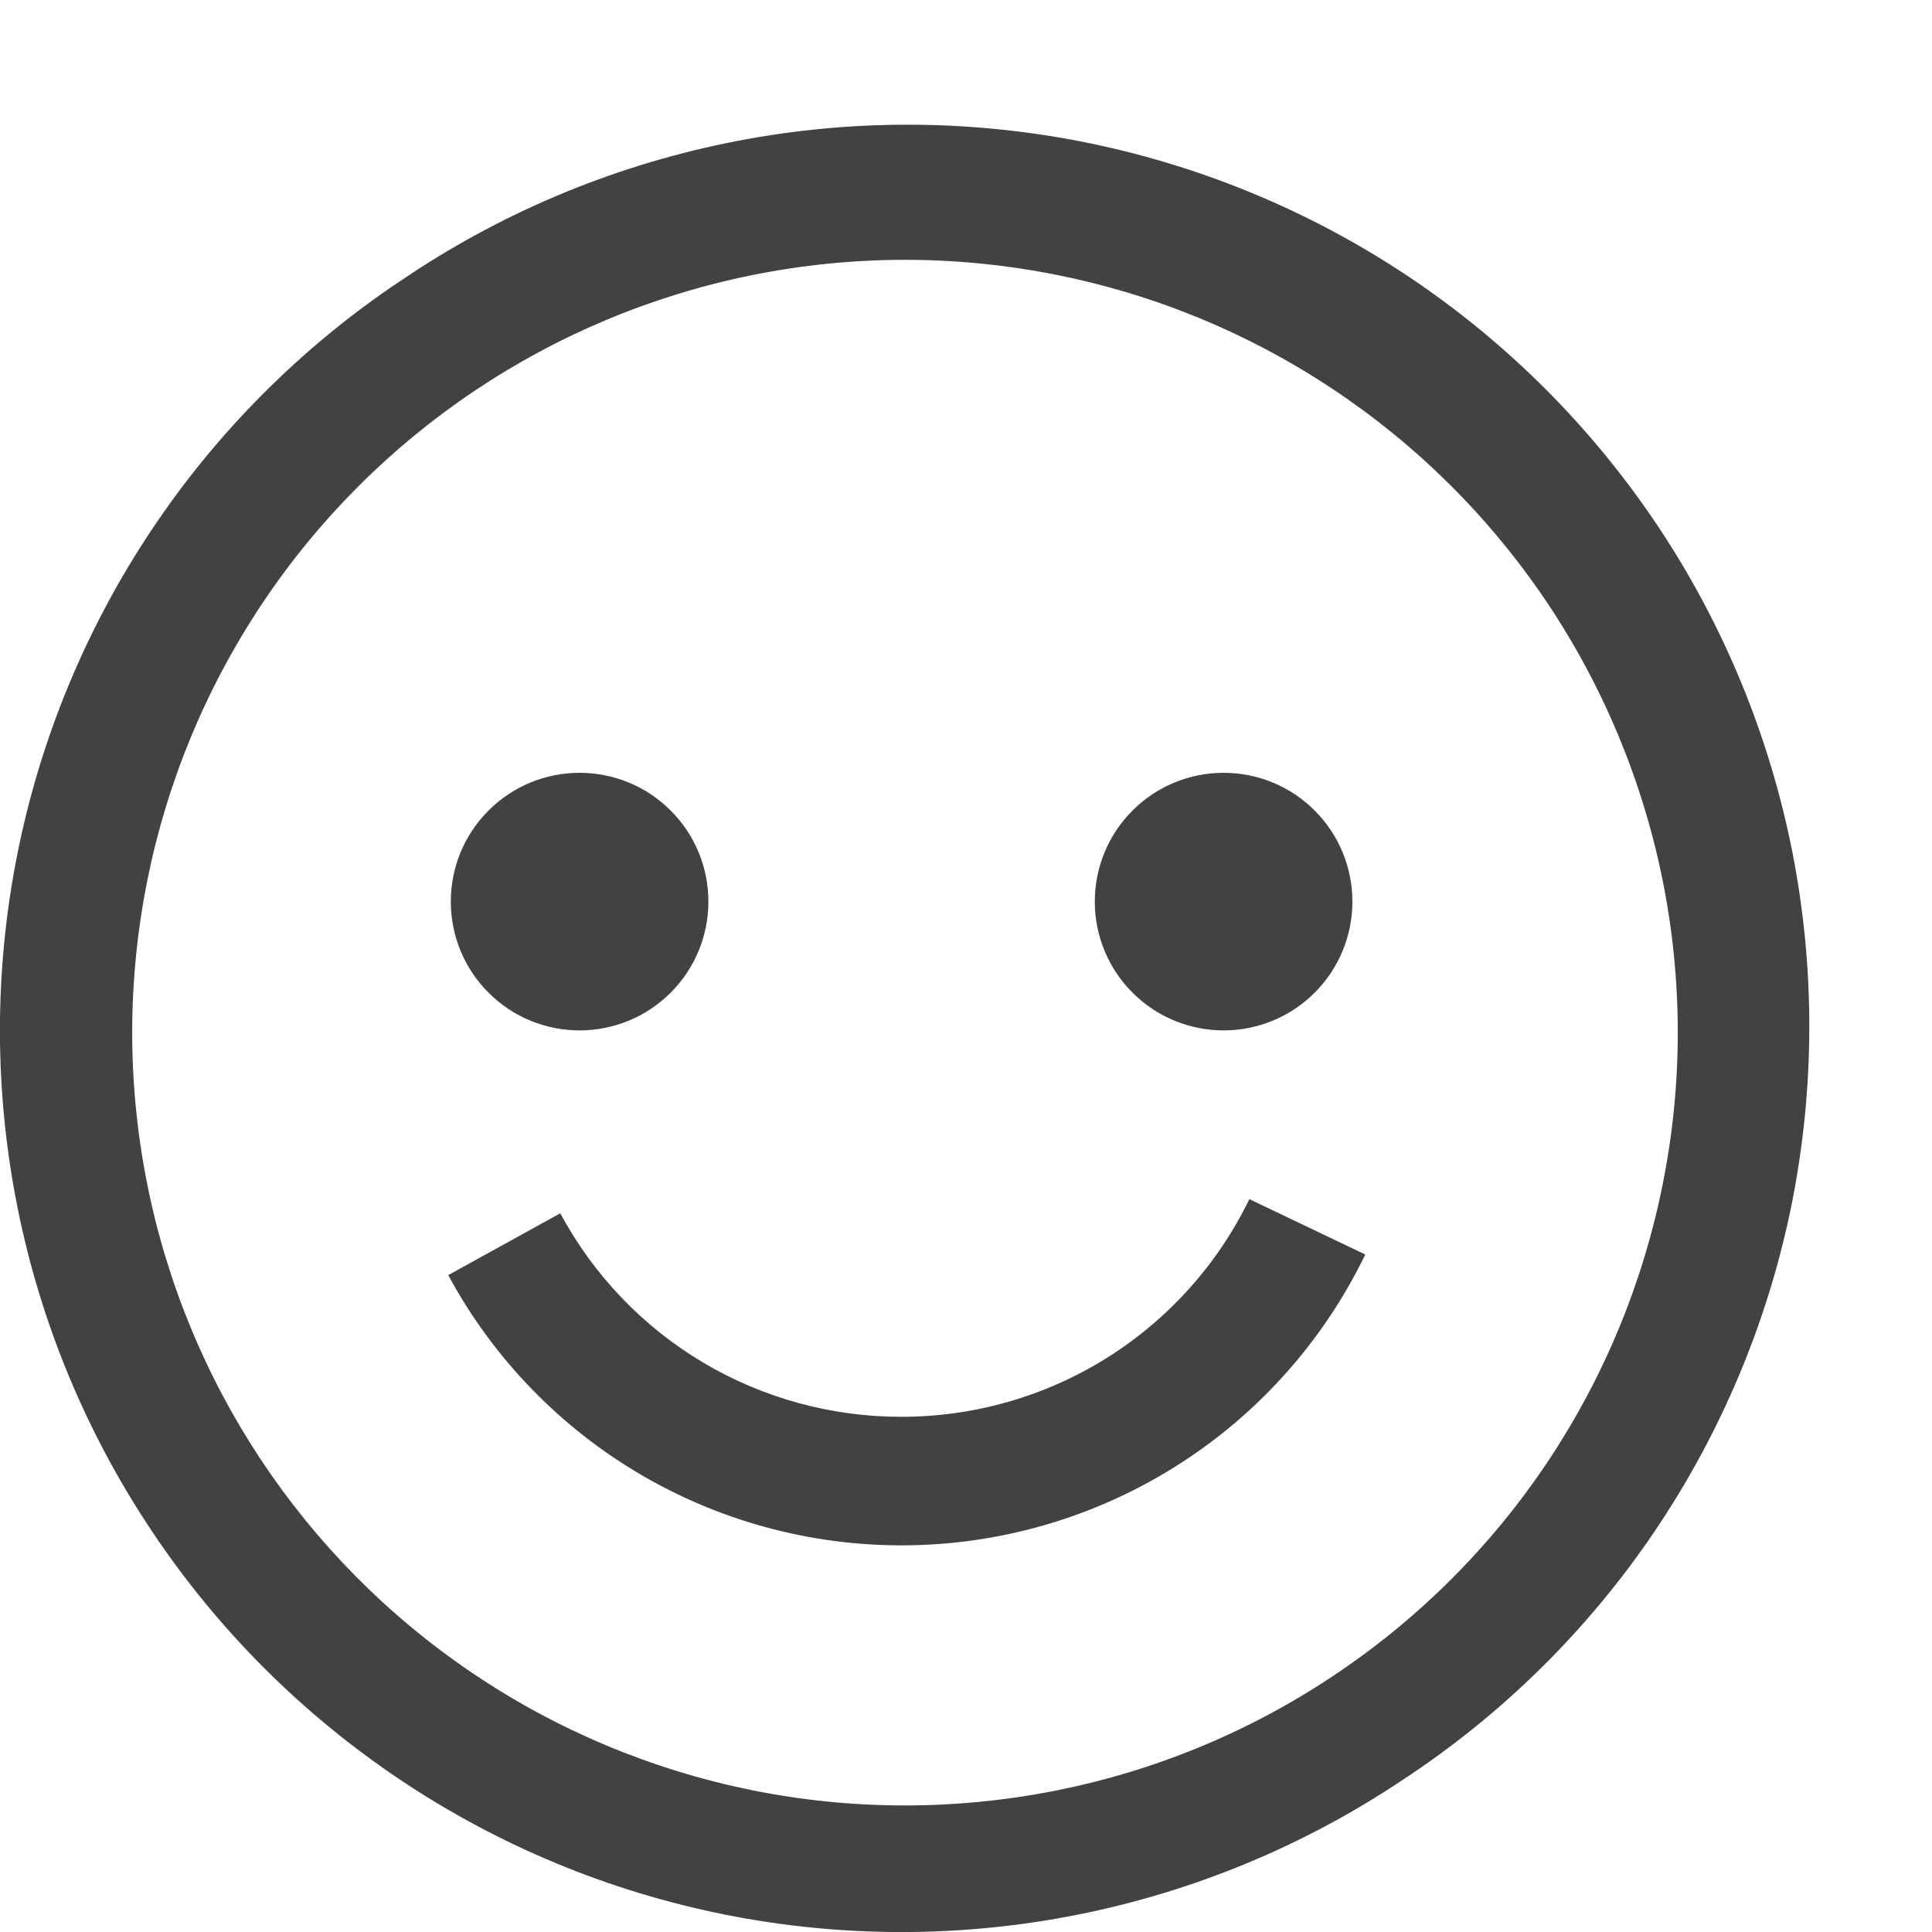 <svg width="15" height="15" viewBox="0 0 15 15" fill="none" xmlns="http://www.w3.org/2000/svg">
<path fill-rule="evenodd" clip-rule="evenodd" d="M3.111 2.18C3.875 1.66 4.735 1.297 5.64 1.111C6.545 0.925 7.478 0.921 8.385 1.097C9.292 1.274 10.155 1.628 10.925 2.14C11.694 2.652 12.354 3.311 12.868 4.079C13.381 4.847 13.737 5.71 13.916 6.616C14.094 7.523 14.091 8.456 13.908 9.362C13.724 10.267 13.362 11.127 12.844 11.893C12.326 12.658 11.662 13.313 10.889 13.82C9.345 14.852 7.455 15.228 5.634 14.866C3.814 14.504 2.211 13.433 1.18 11.889C0.148 10.346 -0.228 8.456 0.134 6.635C0.496 4.814 1.566 3.212 3.11 2.18H3.111ZM3.667 12.989C4.322 13.432 5.058 13.74 5.833 13.898C6.608 14.055 7.406 14.057 8.182 13.905C8.958 13.753 9.696 13.449 10.353 13.01C11.011 12.572 11.576 12.008 12.015 11.351C12.454 10.693 12.759 9.955 12.912 9.18C13.066 8.404 13.064 7.606 12.908 6.831C12.751 6.056 12.444 5.32 12.002 4.664C11.56 4.009 10.993 3.447 10.333 3.011C9.01 2.137 7.394 1.822 5.84 2.136C4.285 2.45 2.918 3.366 2.037 4.684C1.156 6.003 0.833 7.617 1.139 9.173C1.444 10.729 2.353 12.101 3.667 12.989ZM5.5 7C5.5 7.265 5.395 7.52 5.207 7.707C5.02 7.895 4.765 8 4.5 8C4.235 8 3.98 7.895 3.793 7.707C3.605 7.52 3.5 7.265 3.5 7C3.5 6.735 3.605 6.48 3.793 6.293C3.98 6.105 4.235 6 4.5 6C4.765 6 5.02 6.105 5.207 6.293C5.395 6.48 5.5 6.735 5.5 7ZM10.5 7C10.5 7.265 10.395 7.52 10.207 7.707C10.02 7.895 9.765 8 9.5 8C9.235 8 8.98 7.895 8.793 7.707C8.605 7.52 8.5 7.265 8.5 7C8.5 6.735 8.605 6.48 8.793 6.293C8.98 6.105 9.235 6 9.5 6C9.765 6 10.02 6.105 10.207 6.293C10.395 6.48 10.5 6.735 10.5 7ZM7 11C6.457 11.001 5.923 10.855 5.456 10.577C4.99 10.299 4.607 9.899 4.35 9.42L3.48 9.9C3.83 10.548 4.352 11.087 4.989 11.457C5.626 11.827 6.353 12.014 7.089 11.997C7.825 11.981 8.543 11.761 9.162 11.363C9.782 10.965 10.279 10.403 10.6 9.74L9.7 9.31C9.454 9.817 9.07 10.244 8.593 10.543C8.115 10.842 7.563 11 7 11Z" fill="#424242"/>
</svg>
